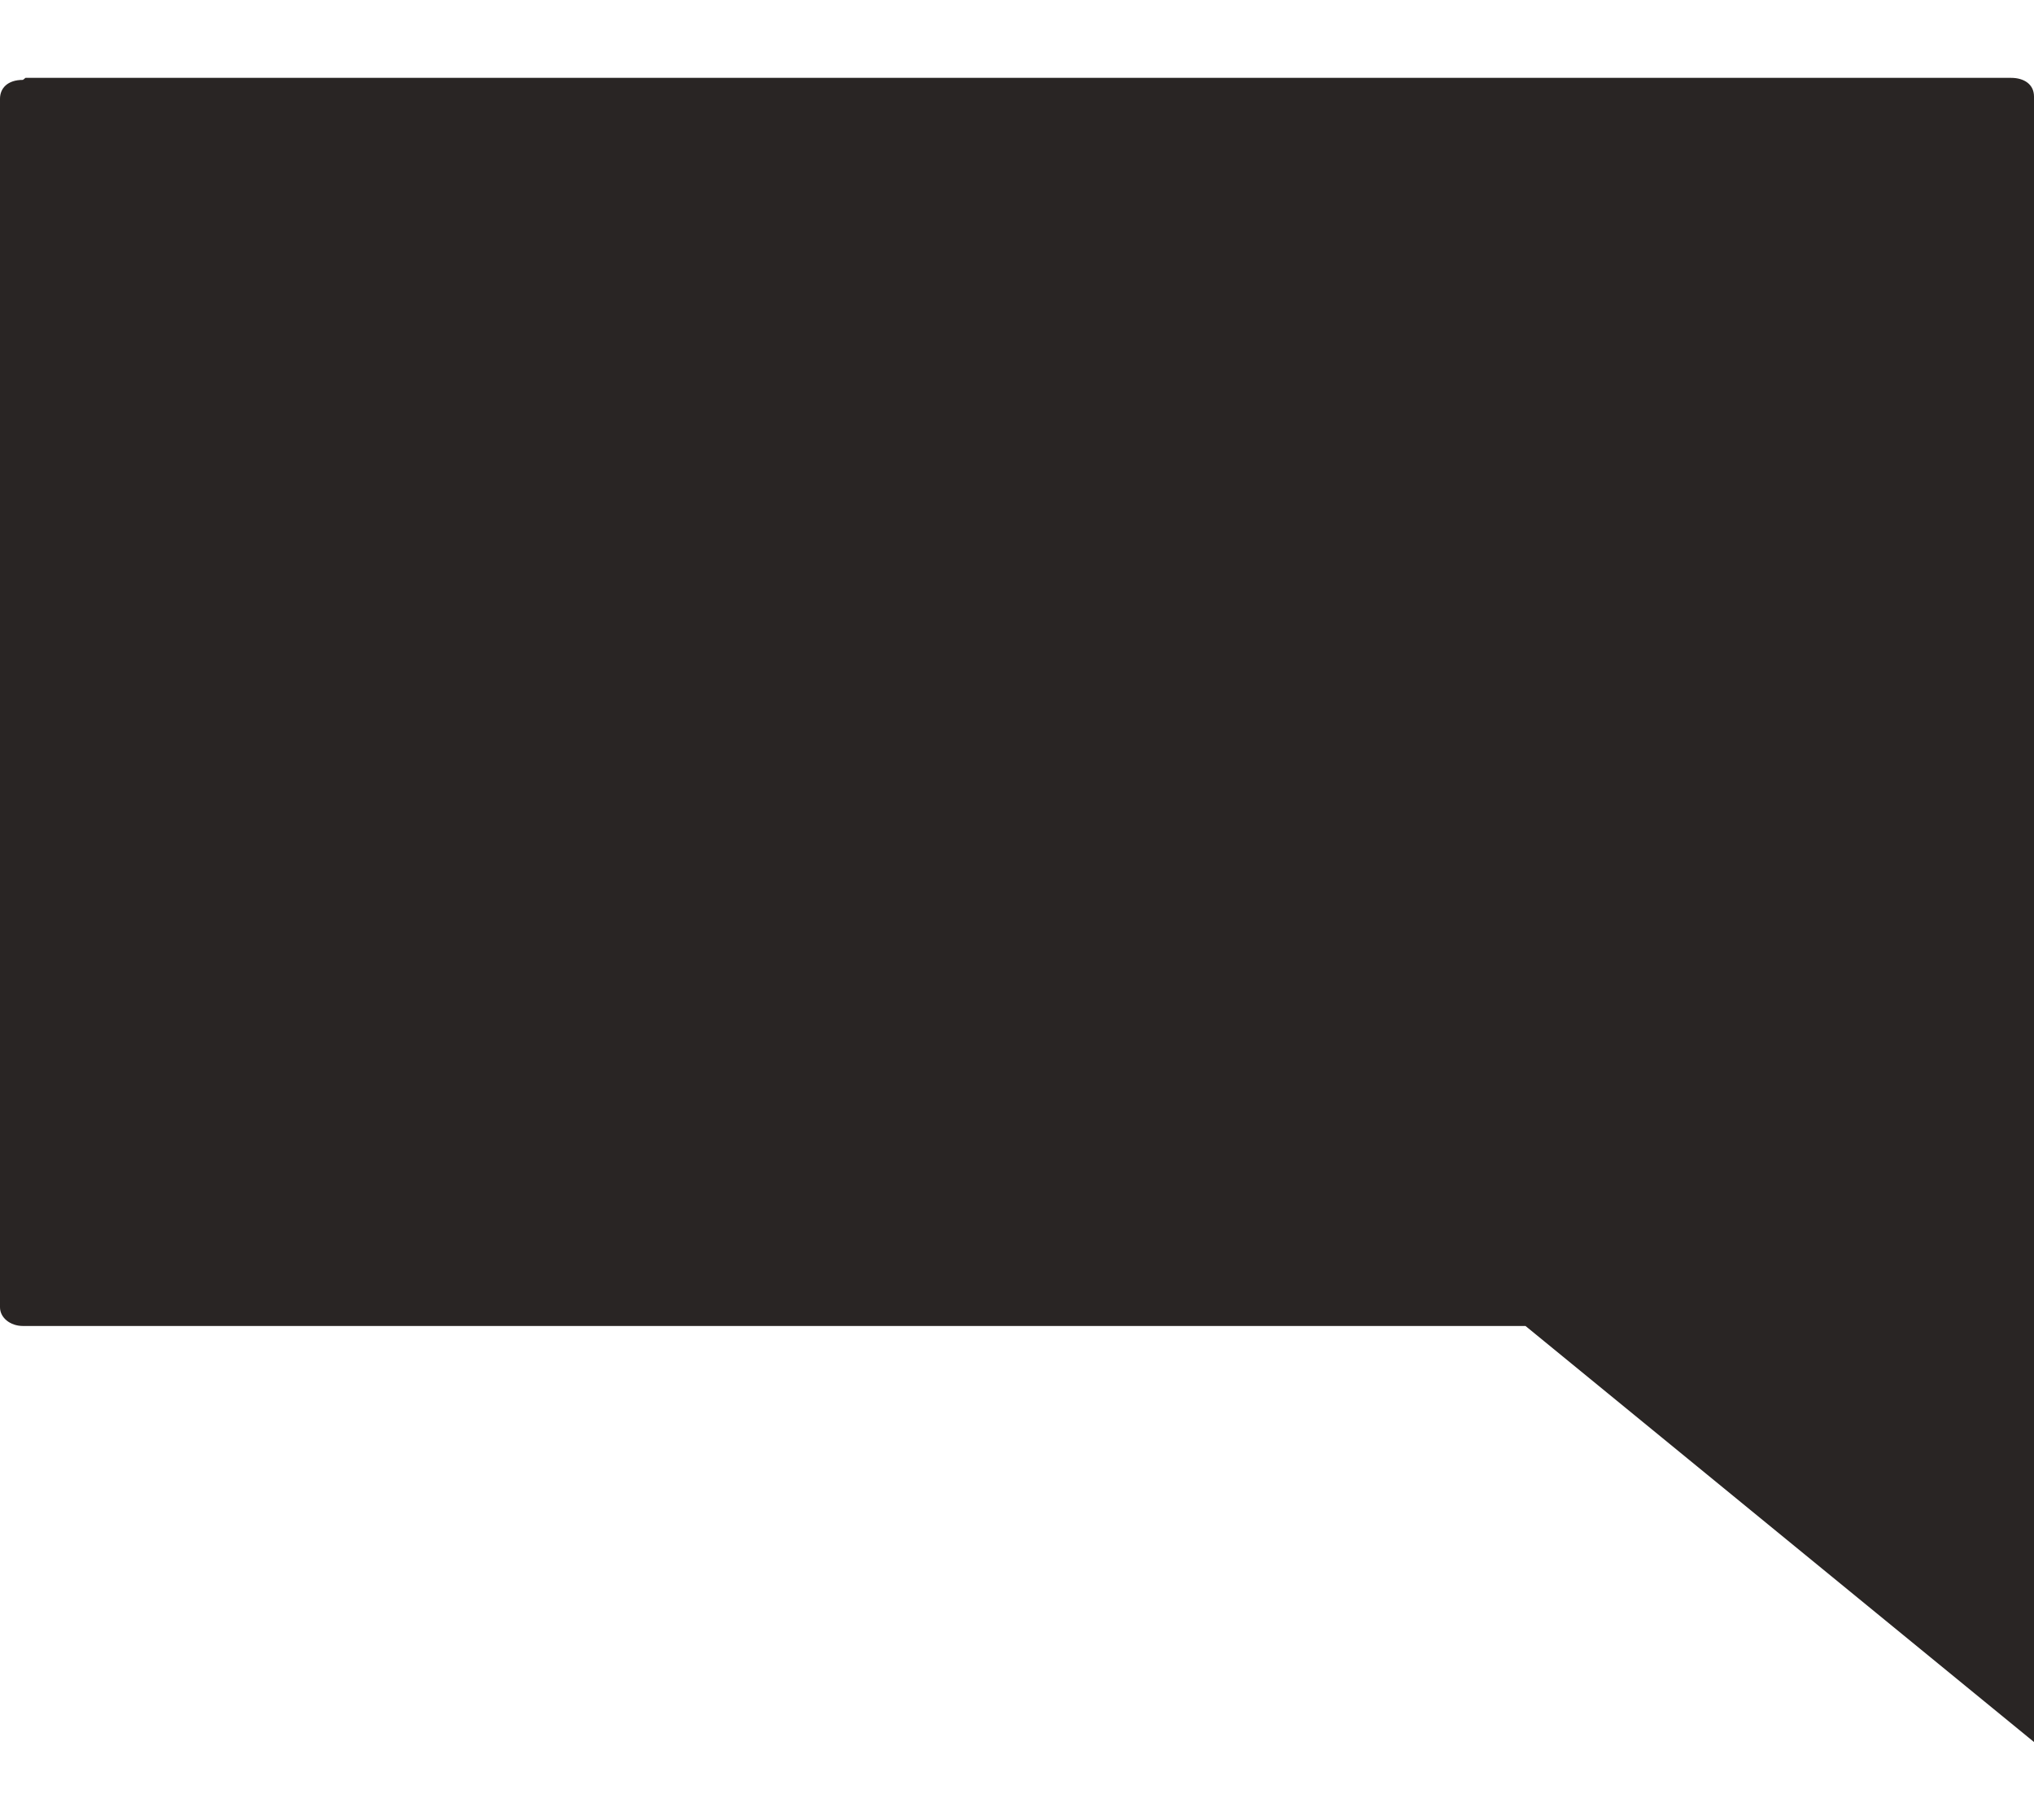 <svg width="19" height="17" viewBox="0 0 11 9" fill="none" xmlns="http://www.w3.org/2000/svg">
<path d="M0.124 0.011C0.041 0.011 0 0.056 0 0.113V6.649C0 6.705 0.055 6.75 0.124 6.75H8.25L11 9V0.101C11 0.034 10.945 0 10.876 0H0.138L0.124 0.011Z" fill="#292524"/>
</svg>
